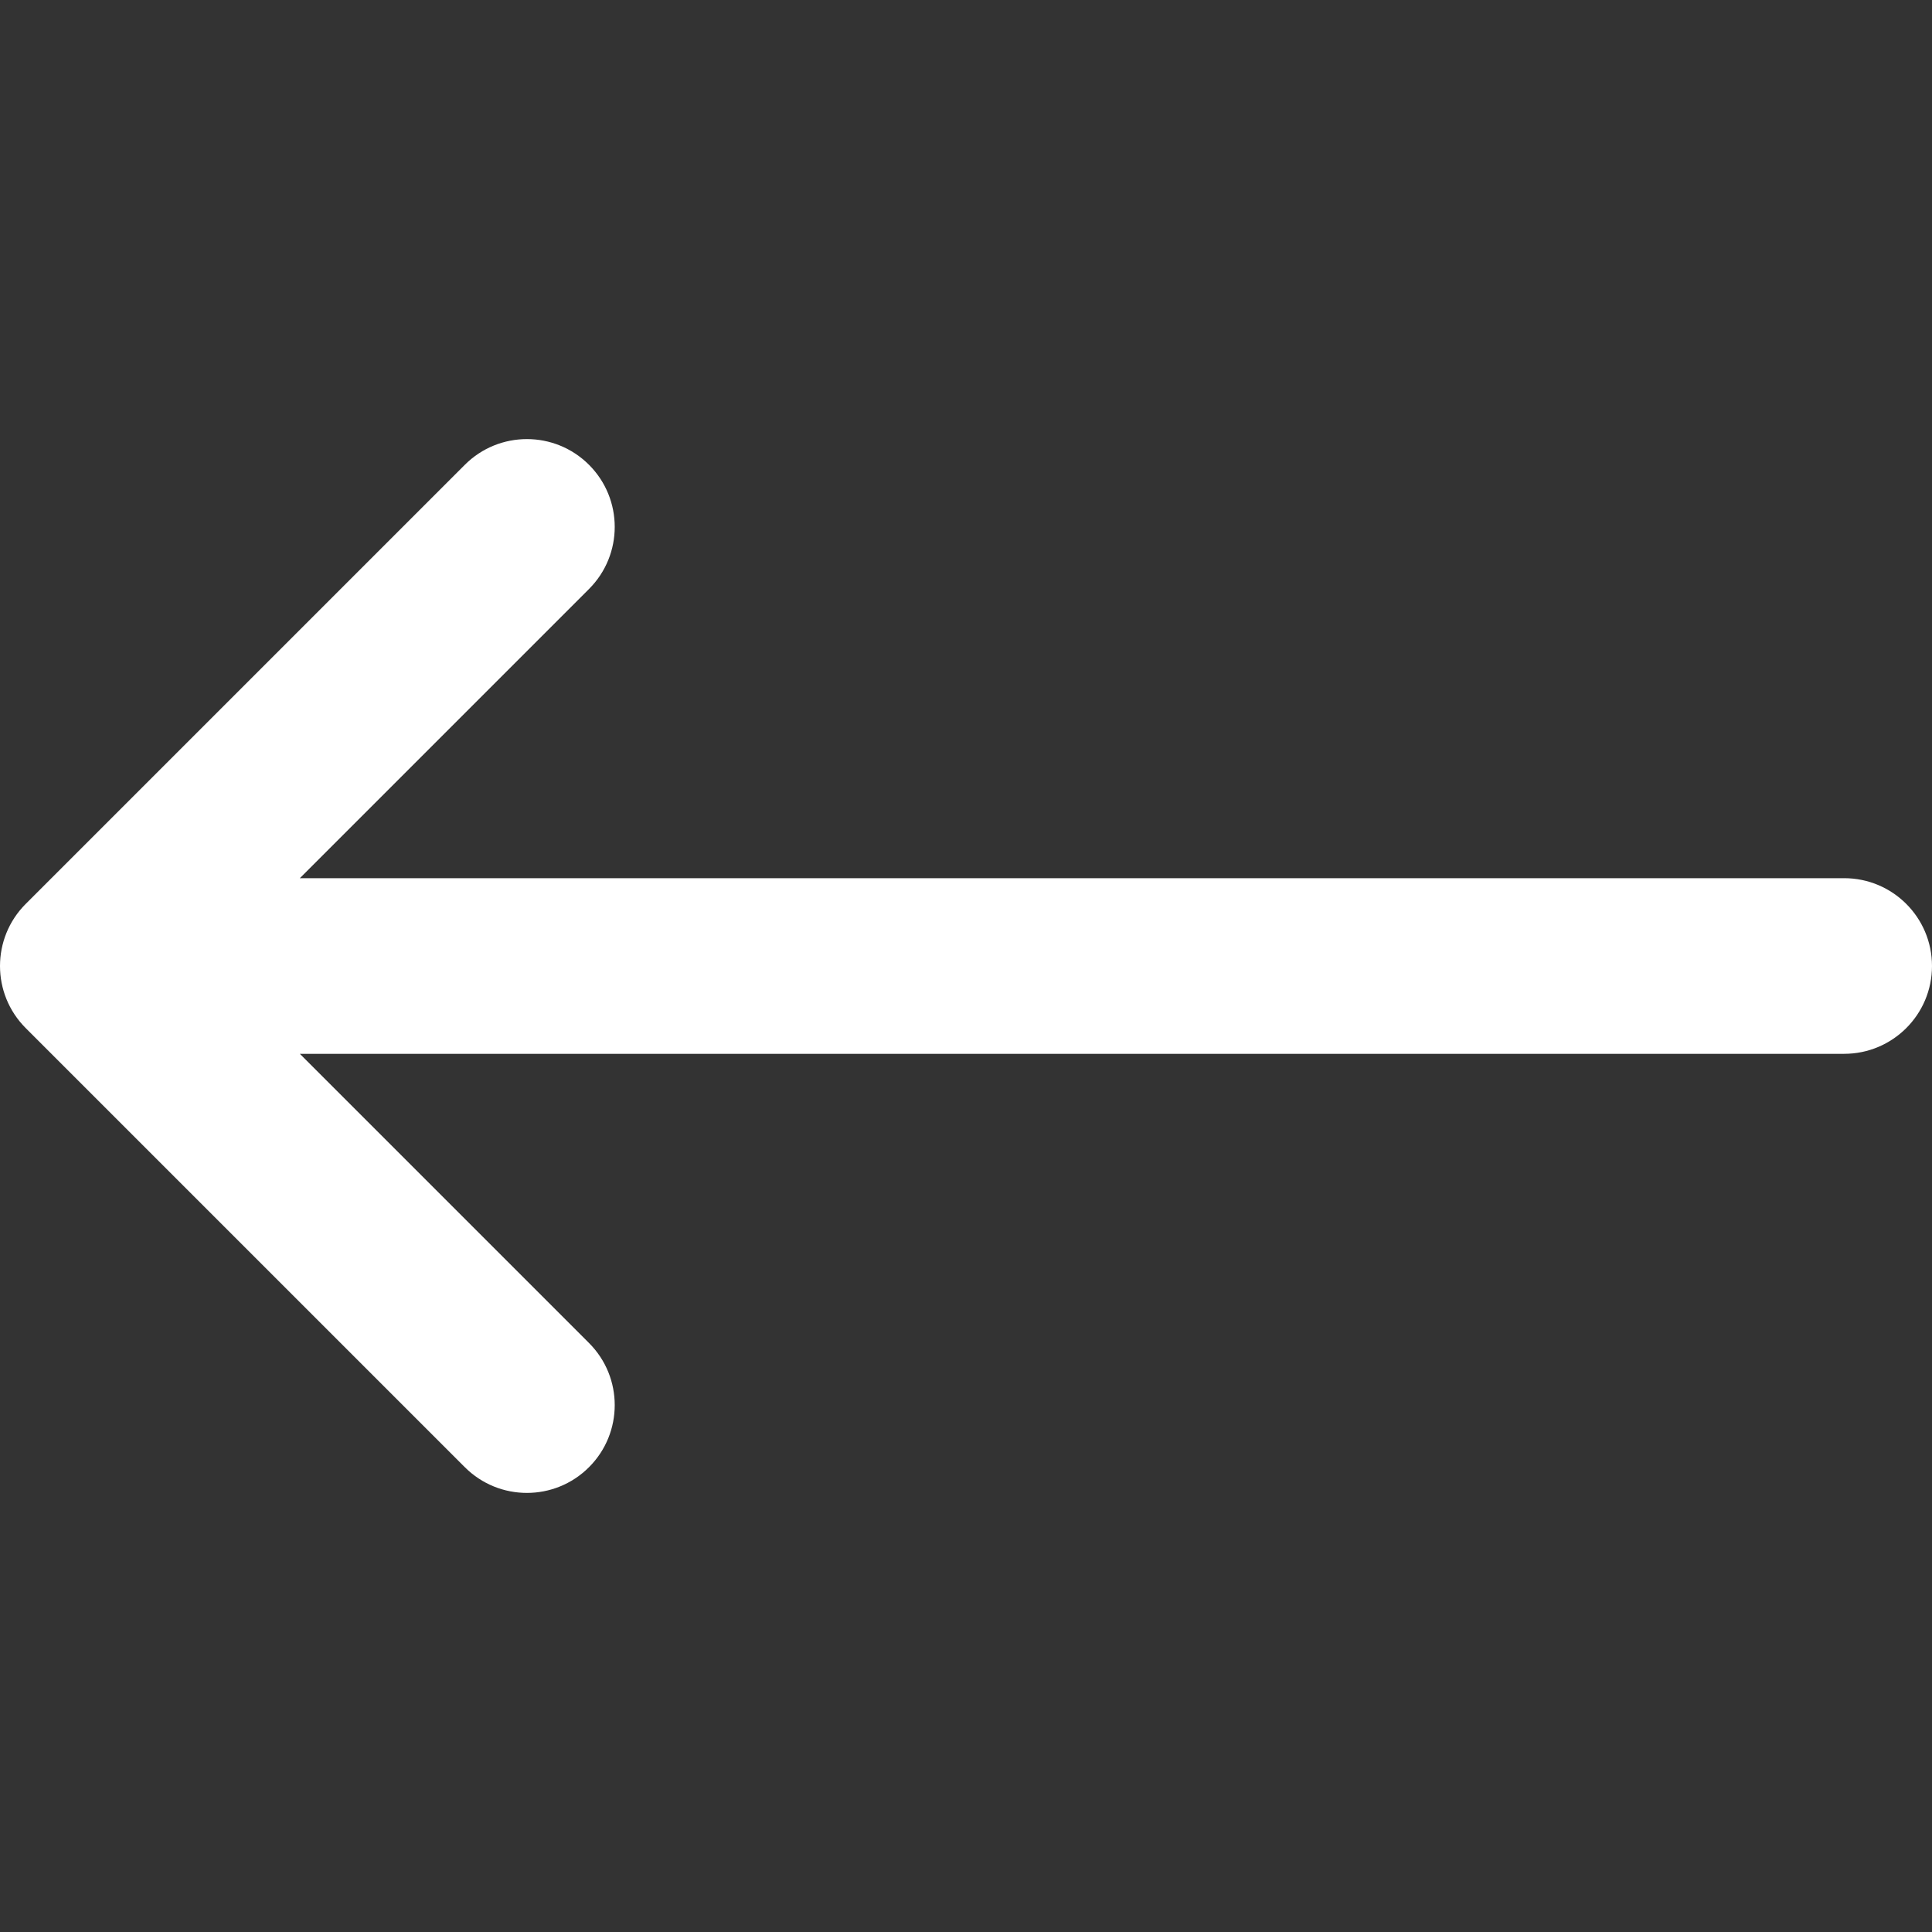 <svg width="800" height="800" viewBox="0 0 800 800" fill="none" xmlns="http://www.w3.org/2000/svg">
<rect x="0" y="0" width="800" height="800" fill="#333333" stroke="none"/>
<path d="M763.635 363.637L124.152 363.637L243.895 243.894C258.096 229.695 258.096 206.67 243.895 192.468C236.794 185.37 227.487 181.819 218.181 181.819C208.874 181.819 199.567 185.37 192.469 192.471L10.651 374.289C-3.55 388.488 -3.55 411.513 10.651 425.715L192.469 607.533C206.668 621.732 229.693 621.732 243.895 607.533C258.096 593.334 258.096 570.308 243.895 556.107L124.152 436.364L763.635 436.364C783.718 436.364 799.999 420.083 799.999 400.001C799.999 379.918 783.718 363.637 763.635 363.637Z" fill="white"/>
</svg>

